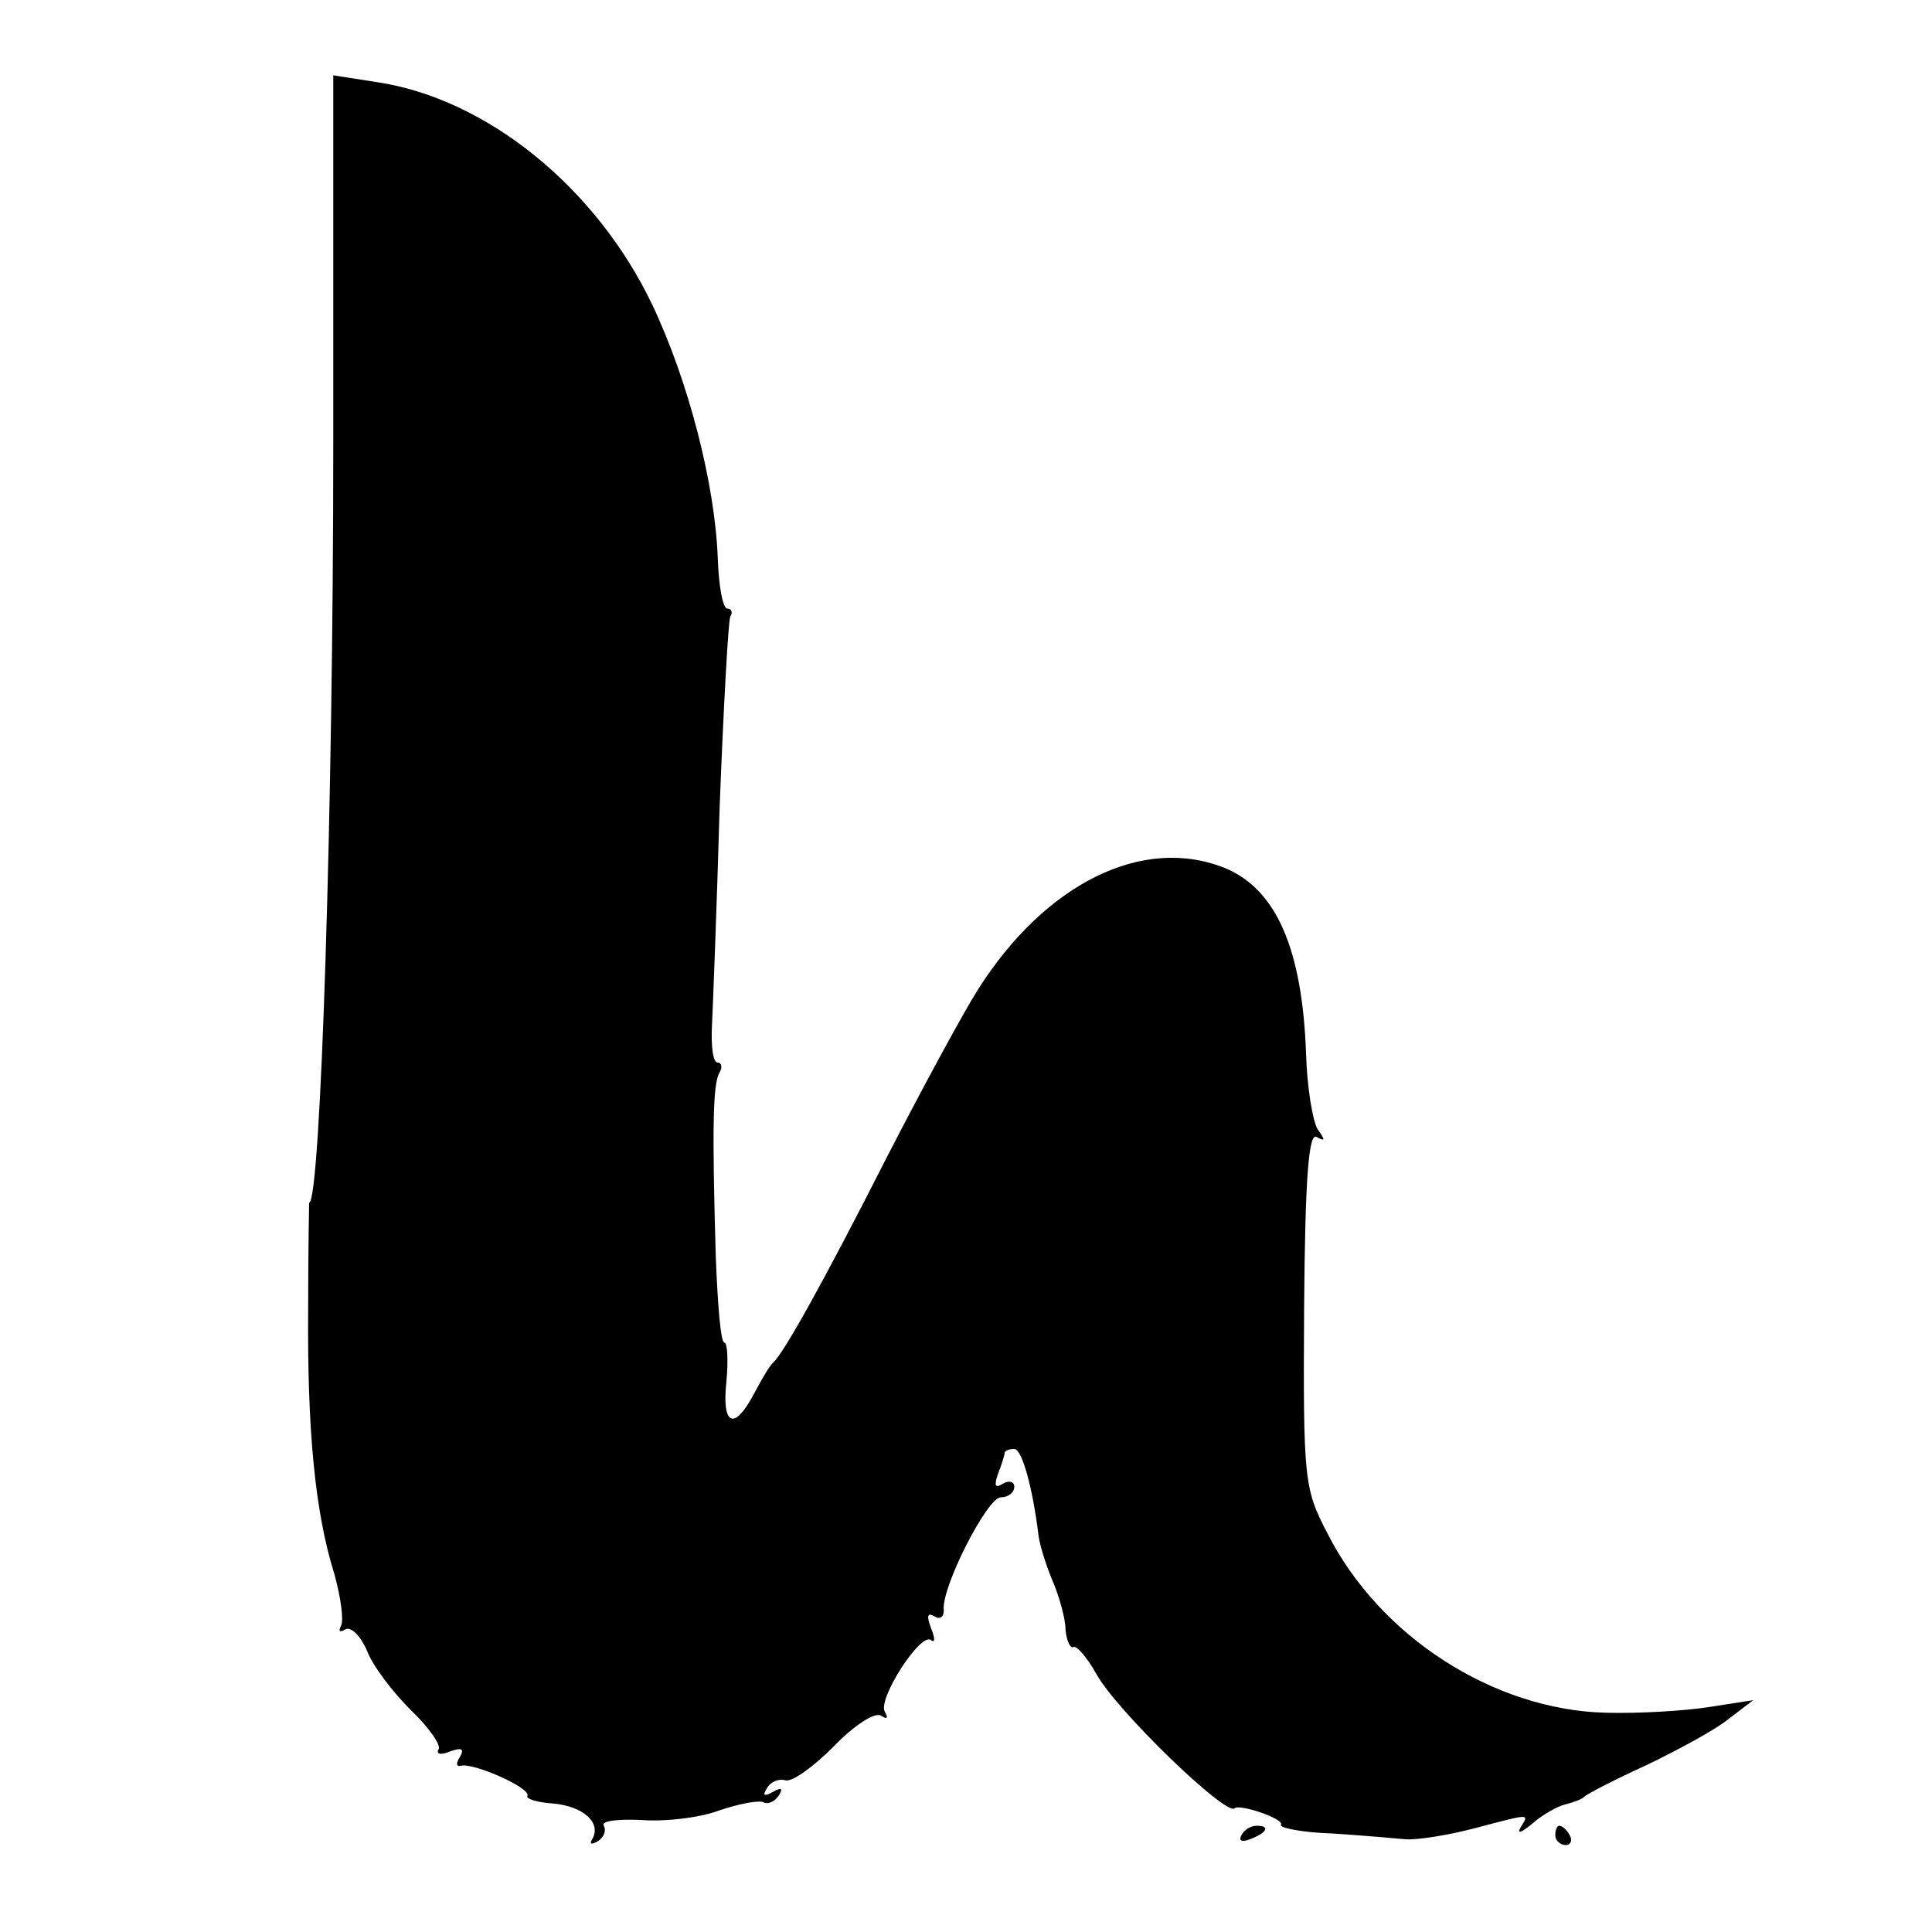 <svg version="1.0" xmlns="http://www.w3.org/2000/svg" width="266.667" height="266.667" viewBox="0 0 200 200"><path d="M34.5 46.2c0 37-1.3 78.3-2.5 78.3 0 0-.1 4.9-.1 11-.1 12.5.7 21 2.7 27.4.7 2.5 1 4.9.7 5.4-.3.6-.1.7.4.4.6-.4 1.6.6 2.3 2.2.6 1.6 2.7 4.3 4.5 6.1 1.9 1.8 3.2 3.7 2.9 4.1-.3.5.3.6 1.2.2 1.2-.4 1.5-.3 1 .6-.4.6-.4 1 .1.9 1.2-.4 7.3 2.3 6.9 3.1-.2.3 1 .7 2.7.8 3.1.3 5 2 4 3.7-.3.5-.1.6.6.2.6-.4.9-1.1.6-1.6-.3-.5 1.4-.7 3.8-.6 2.4.2 6.1-.2 8.2-1 2.1-.7 4.2-1.1 4.6-.8.4.2 1.1-.1 1.5-.7.5-.8.3-.9-.6-.4-.9.5-1.1.4-.6-.4.4-.7 1.3-1 1.9-.8.7.2 2.9-1.4 5-3.5 2.1-2.2 4.3-3.6 4.9-3.2.6.4.8.3.4-.4-.8-1.3 3.8-8.4 4.8-7.4.4.3.4-.2 0-1.2-.5-1.3-.4-1.7.3-1.3.6.4 1 .1 1-.6-.3-2.3 4.5-11.7 5.9-11.7.8 0 1.4-.5 1.4-1.1 0-.5-.5-.7-1.2-.3-.8.5-.9.2-.5-1 .4-1 .7-2 .7-2.2 0-.2.4-.4 1-.4.8 0 1.9 4 2.5 8.9.1.9.7 2.9 1.4 4.6.7 1.6 1.4 4 1.4 5.2.1 1.1.5 2 .8 1.8.3-.2 1.4 1 2.4 2.8 2.1 3.8 13.4 14.7 14.3 13.9.5-.5 5.2 1.1 4.8 1.7-.2.3 2.1.8 5.3.9 3.1.2 6.5.5 7.6.6 1.1.1 4.3-.4 7-1.1 6.1-1.6 5.8-1.6 4.9-.1-.4.7.1.5 1.2-.4 1-.9 2.6-1.8 3.4-2 .8-.2 1.7-.5 2-.8.3-.3 3.2-1.8 6.5-3.3 3.3-1.6 7.2-3.7 8.5-4.8l2.5-1.9-4.5.7c-2.5.4-7.3.7-10.8.6-11.6-.3-23.4-7.9-28.8-18.6-2.4-4.6-2.5-5.5-2.4-23.2.1-13.9.5-18.3 1.3-17.8.9.5.9.3.1-.8-.5-.8-1.1-4.3-1.2-7.9-.4-10.8-3.1-16.9-8.3-19.1-8.5-3.5-18.7 1.5-25.7 12.6-1.4 2.2-5.7 10.1-9.5 17.5-6.6 13-10.5 19.9-11.6 21-.4.3-1.2 1.7-2 3.2-2.1 4-3.4 3.4-2.9-1.2.2-2.2.1-4-.2-4-.4 0-.7-3.9-.9-8.8-.4-13.7-.3-18.1.4-19.2.3-.5.2-1-.2-1-.5 0-.7-1.7-.6-3.8.1-2 .5-12.2.8-22.7.4-10.4.9-19.3 1.1-19.7.3-.4.1-.8-.3-.8-.5 0-.9-2.4-1-5.3-.3-7.6-3-18.2-6.8-26.2-5.8-12.1-17.1-21.3-28.5-23l-4.5-.7v38.4z"/><path d="M128.5 190c-.3.6.1.7.9.4 1.8-.7 2.1-1.4.7-1.4-.6 0-1.3.4-1.6 1zM161 190c0 .5.5 1 1.1 1 .5 0 .7-.5.4-1-.3-.6-.8-1-1.1-1-.2 0-.4.4-.4 1z"/></svg>
